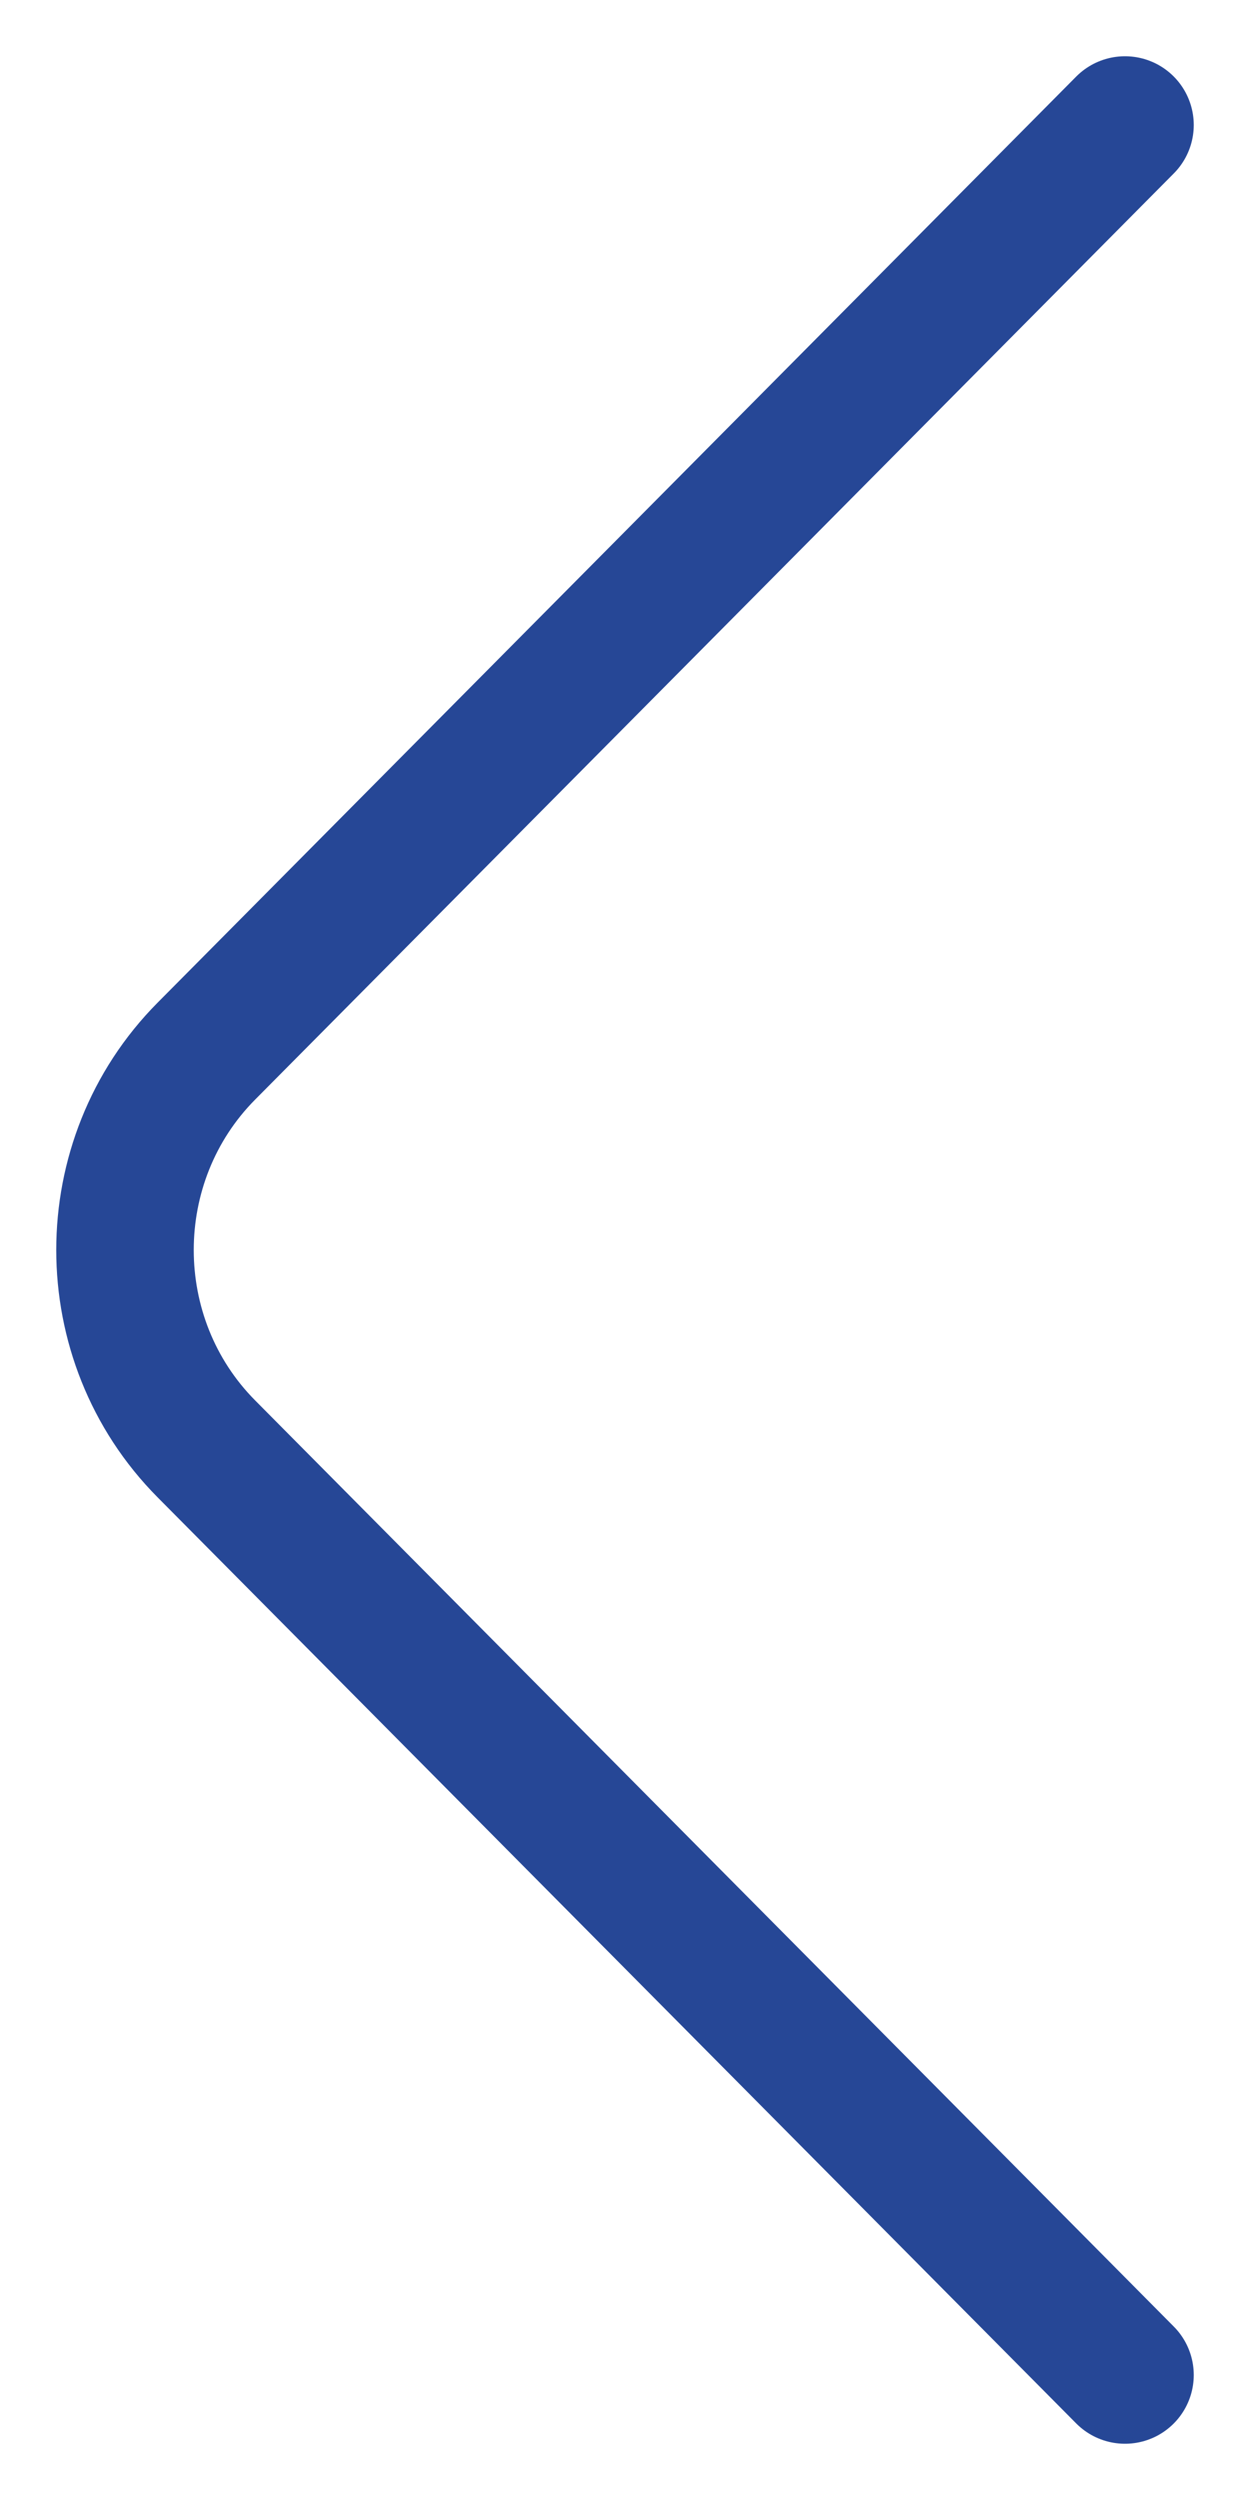 <svg width="10" height="20" viewBox="0 0 10 20" fill="none" xmlns="http://www.w3.org/2000/svg">
<path d="M9 19L1.651 11.591C0.783 10.716 0.783 9.284 1.651 8.409L9 1" stroke="#264796" stroke-width="1.1" stroke-miterlimit="10" stroke-linecap="round" stroke-linejoin="round"/>
</svg>
